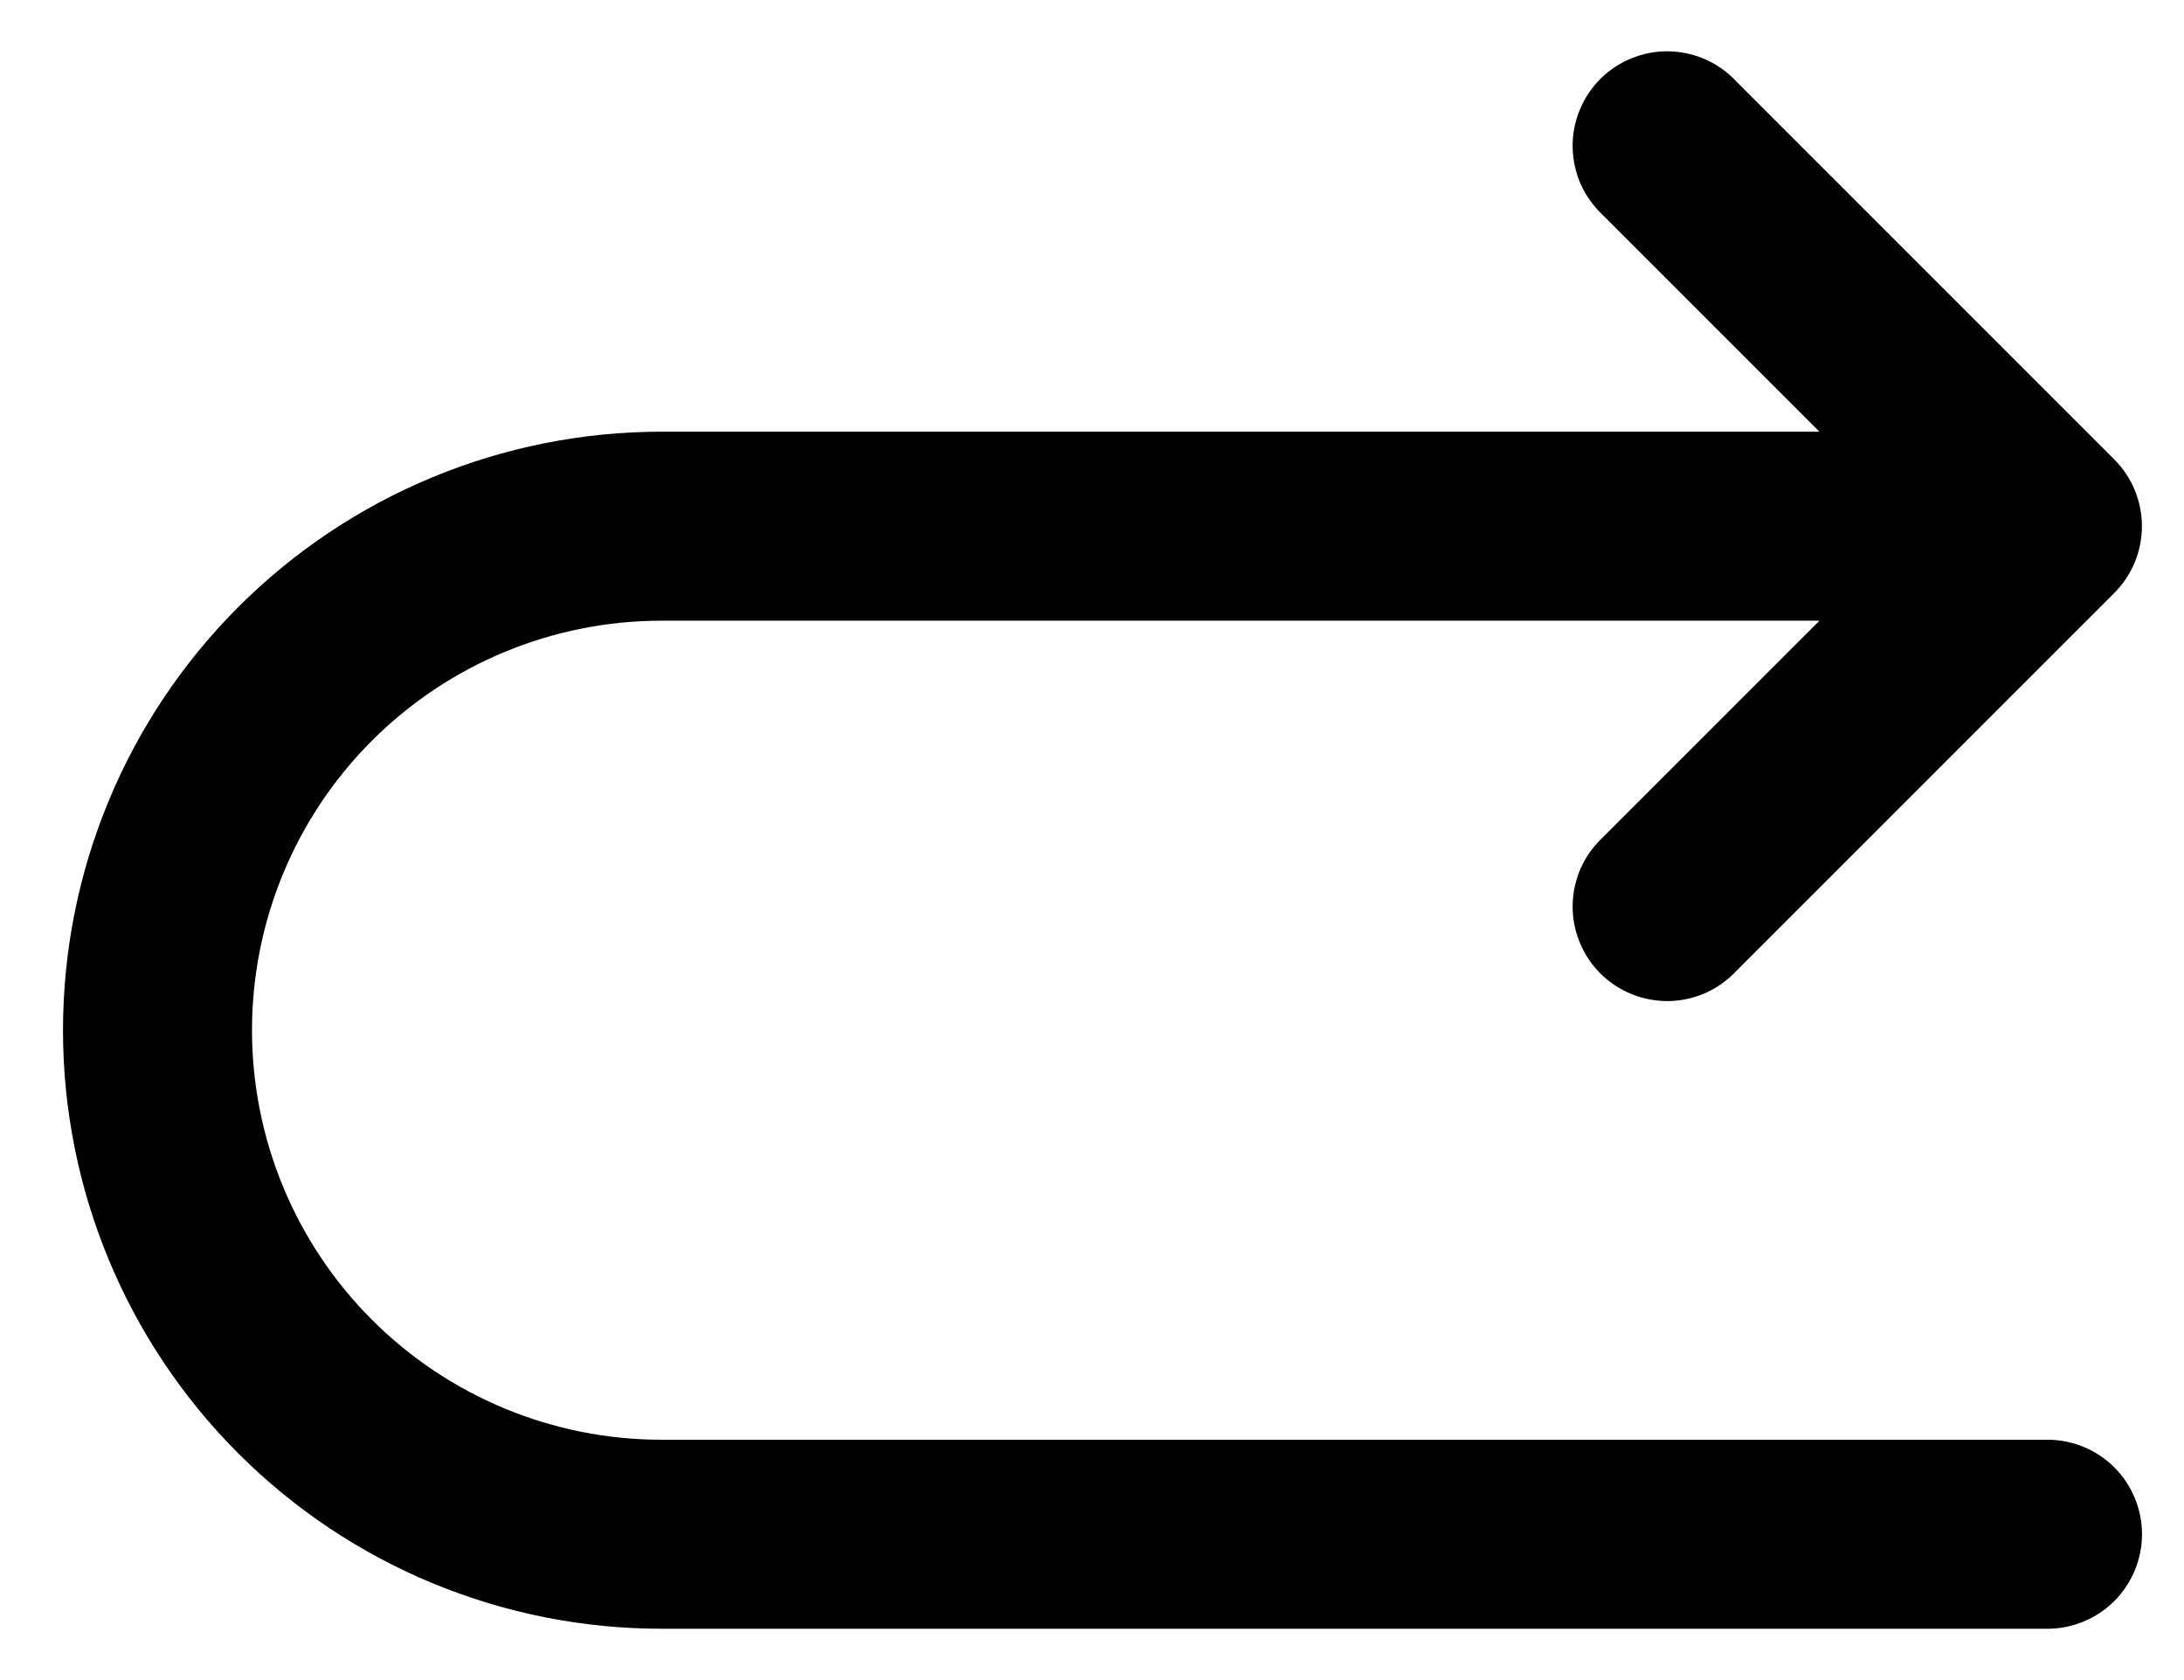 <svg width="26" height="20" viewBox="0 0 26 20" fill="none" xmlns="http://www.w3.org/2000/svg">
<path d="M20.67 0.969C20.567 0.858 20.443 0.77 20.305 0.708C20.167 0.647 20.018 0.614 19.867 0.611C19.716 0.608 19.566 0.636 19.426 0.693C19.285 0.749 19.158 0.834 19.051 0.94C18.945 1.047 18.86 1.174 18.804 1.315C18.747 1.455 18.719 1.605 18.722 1.756C18.725 1.907 18.758 2.056 18.819 2.194C18.881 2.332 18.97 2.456 19.08 2.559L20.67 0.969ZM24.375 6.264L25.17 7.059C25.381 6.848 25.499 6.562 25.499 6.264C25.499 5.966 25.381 5.68 25.17 5.469L24.375 6.264ZM19.08 9.969C18.97 10.072 18.881 10.196 18.819 10.334C18.758 10.472 18.725 10.621 18.722 10.772C18.719 10.923 18.747 11.073 18.804 11.213C18.86 11.353 18.945 11.481 19.051 11.588C19.158 11.694 19.285 11.778 19.426 11.835C19.566 11.892 19.716 11.919 19.867 11.917C20.018 11.914 20.167 11.881 20.305 11.82C20.443 11.758 20.567 11.669 20.67 11.559L19.08 9.969ZM24.375 19.389C24.673 19.389 24.959 19.27 25.171 19.059C25.381 18.848 25.5 18.562 25.5 18.264C25.5 17.965 25.381 17.679 25.171 17.468C24.959 17.257 24.673 17.139 24.375 17.139V19.389ZM19.08 2.559L23.58 7.059L25.17 5.469L20.67 0.969L19.08 2.559ZM23.58 5.469L19.08 9.969L20.67 11.559L25.17 7.059L23.58 5.469ZM24.375 5.139H7.875V7.389H24.375V5.139ZM0.75 12.264C0.75 14.154 1.501 15.966 2.837 17.302C4.173 18.638 5.985 19.389 7.875 19.389V17.139C6.582 17.139 5.342 16.625 4.428 15.711C3.514 14.797 3 13.557 3 12.264H0.75ZM7.875 5.139C5.985 5.139 4.173 5.89 2.837 7.226C1.501 8.562 0.75 10.374 0.75 12.264H3C3 10.971 3.514 9.731 4.428 8.817C5.342 7.903 6.582 7.389 7.875 7.389V5.139ZM24.375 17.139H7.875V19.389H24.375V17.139Z" fill="black"/>
</svg>
